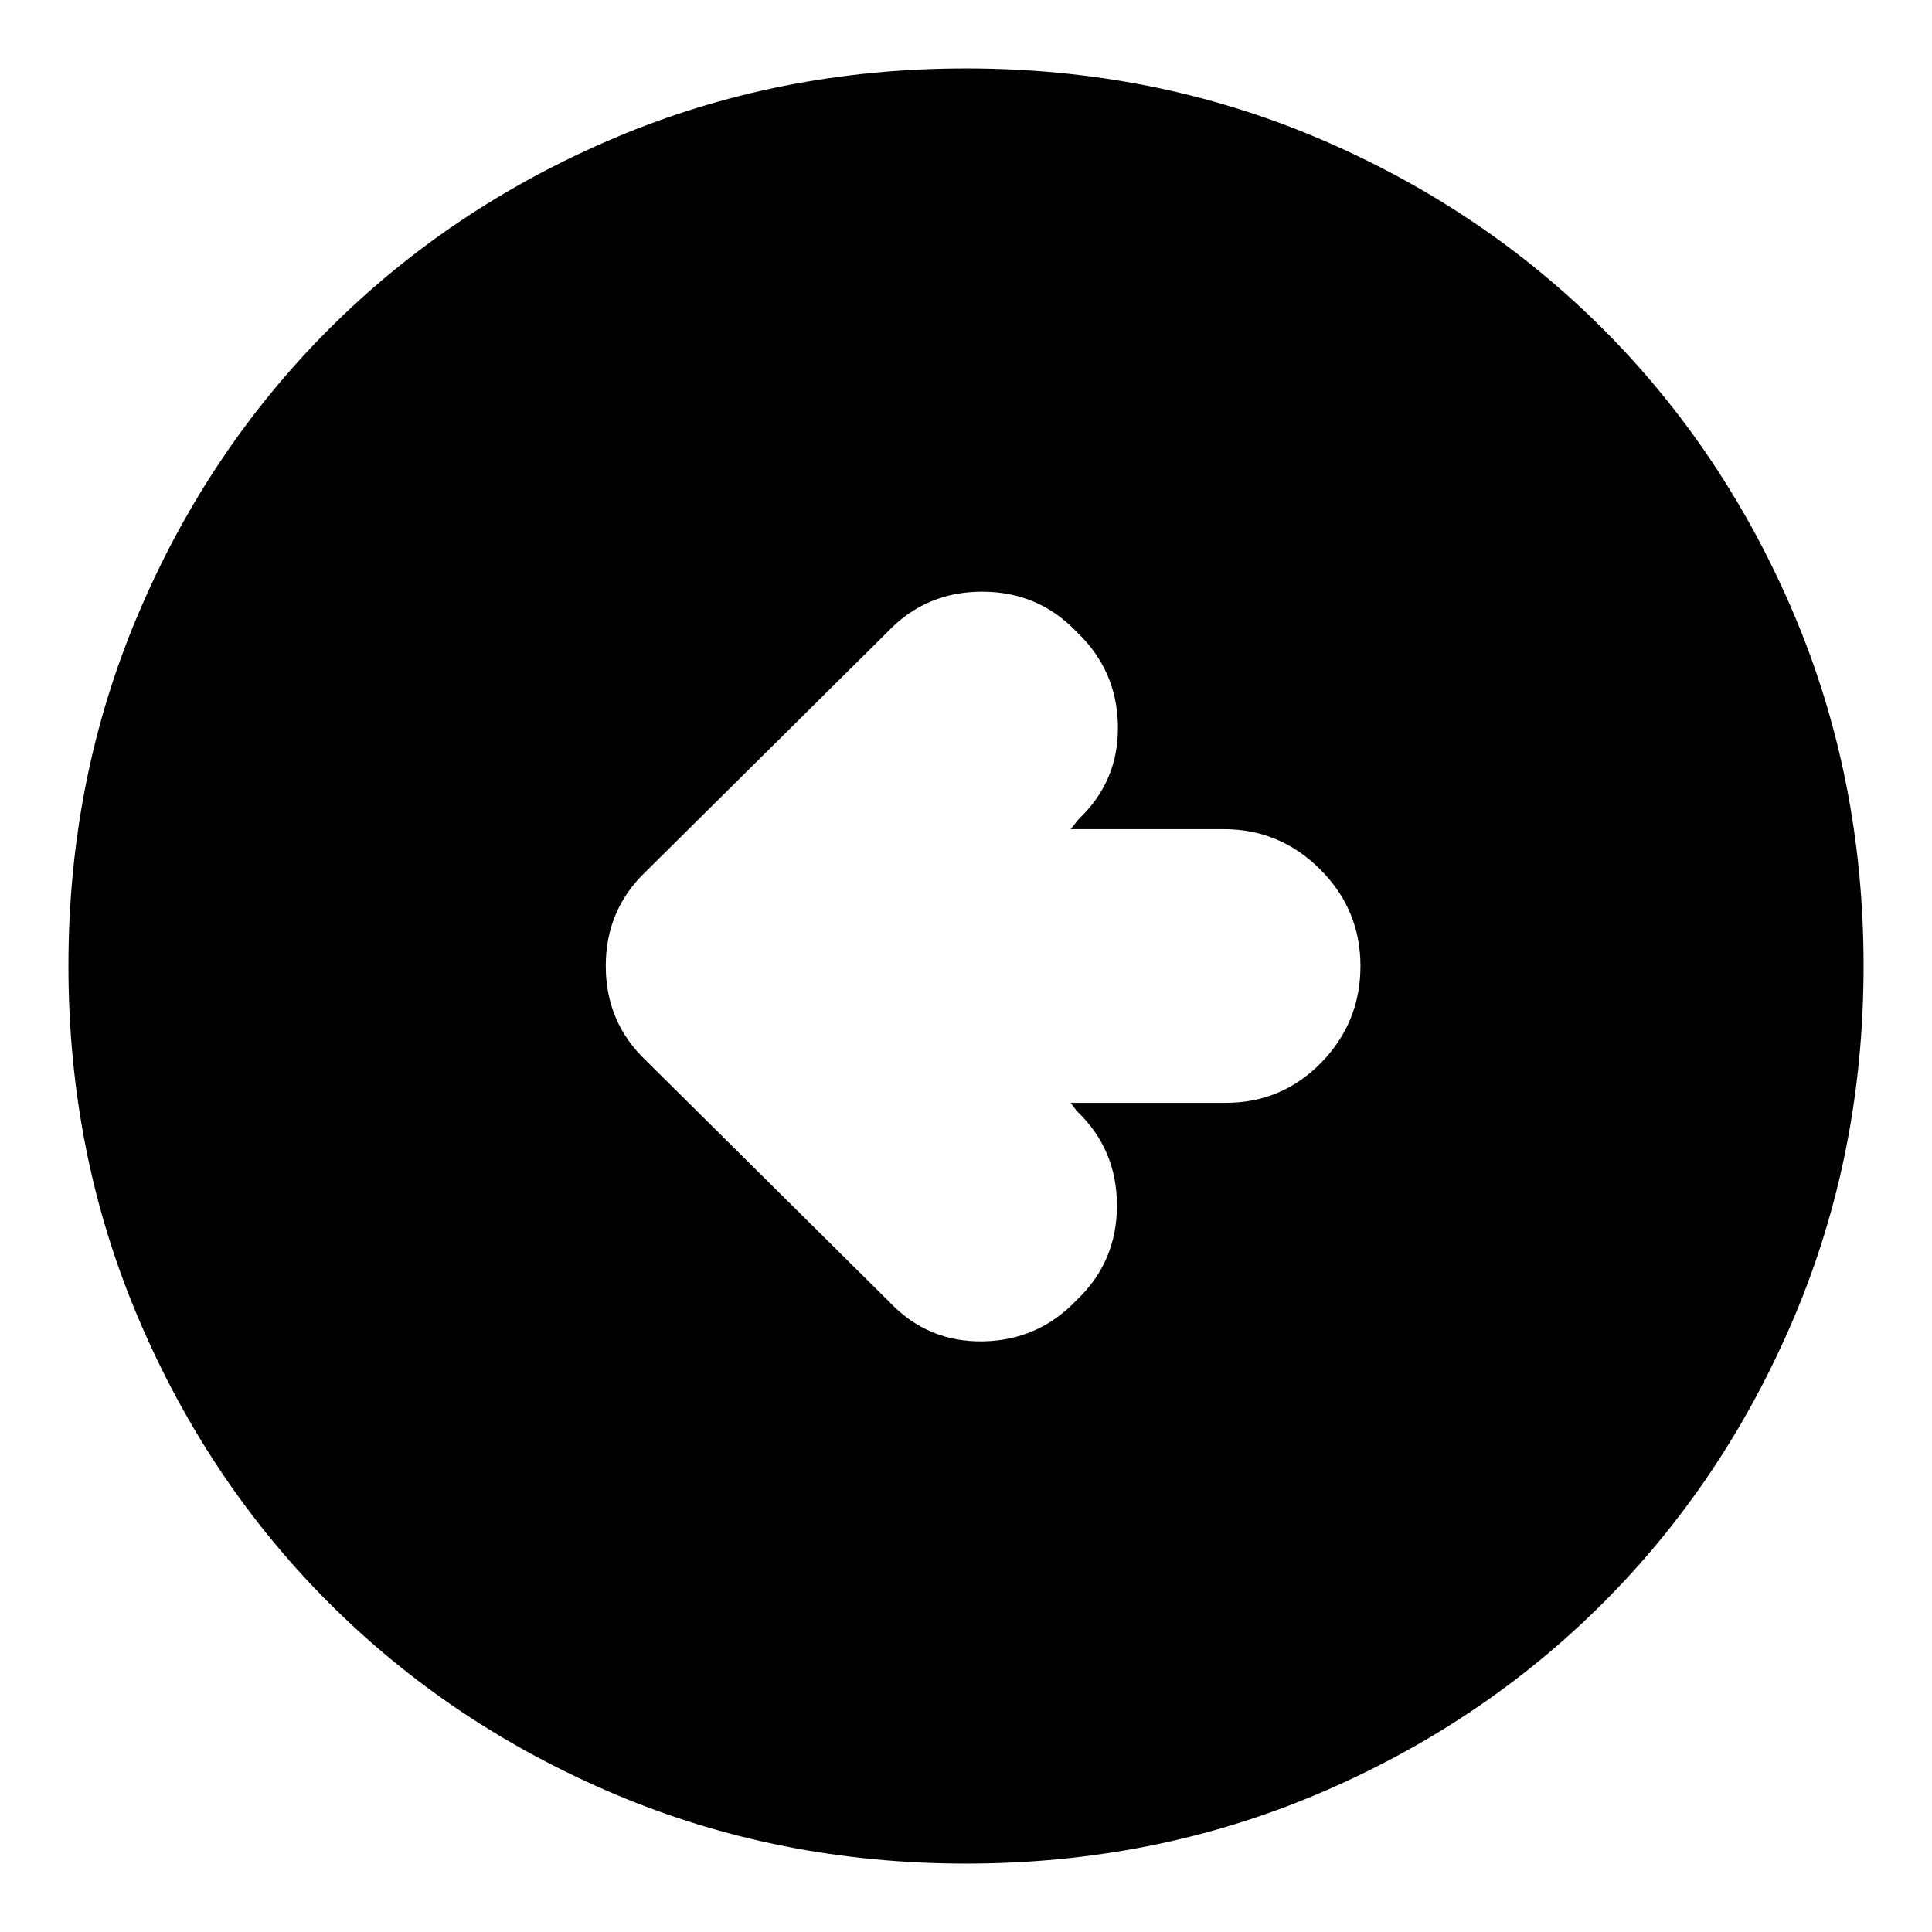 <svg xmlns="http://www.w3.org/2000/svg" height="24" width="24"><path d="M11.05 16.175q.475.5 1.163.488.687-.013 1.162-.513.5-.475.5-1.175 0-.7-.5-1.175l-.075-.1h1.925q.7 0 1.188-.5.487-.5.487-1.2t-.5-1.2q-.5-.5-1.2-.5h-1.9l.1-.125q.5-.475.487-1.163-.012-.687-.512-1.162-.475-.5-1.175-.5-.7 0-1.175.5l-3 2.975q-.5.475-.5 1.175 0 .7.5 1.175ZM12 23.15q-2.325 0-4.362-.862-2.038-.863-3.55-2.375-1.513-1.513-2.375-3.551Q.85 14.325.85 12t.863-4.363q.862-2.037 2.375-3.55Q5.6 2.575 7.638 1.712 9.675.85 12 .85t4.363.862q2.037.863 3.55 2.375 1.512 1.513 2.375 3.55.862 2.038.862 4.363 0 2.325-.862 4.362-.863 2.038-2.375 3.551-1.513 1.512-3.55 2.375-2.038.862-4.363.862Z"/></svg>